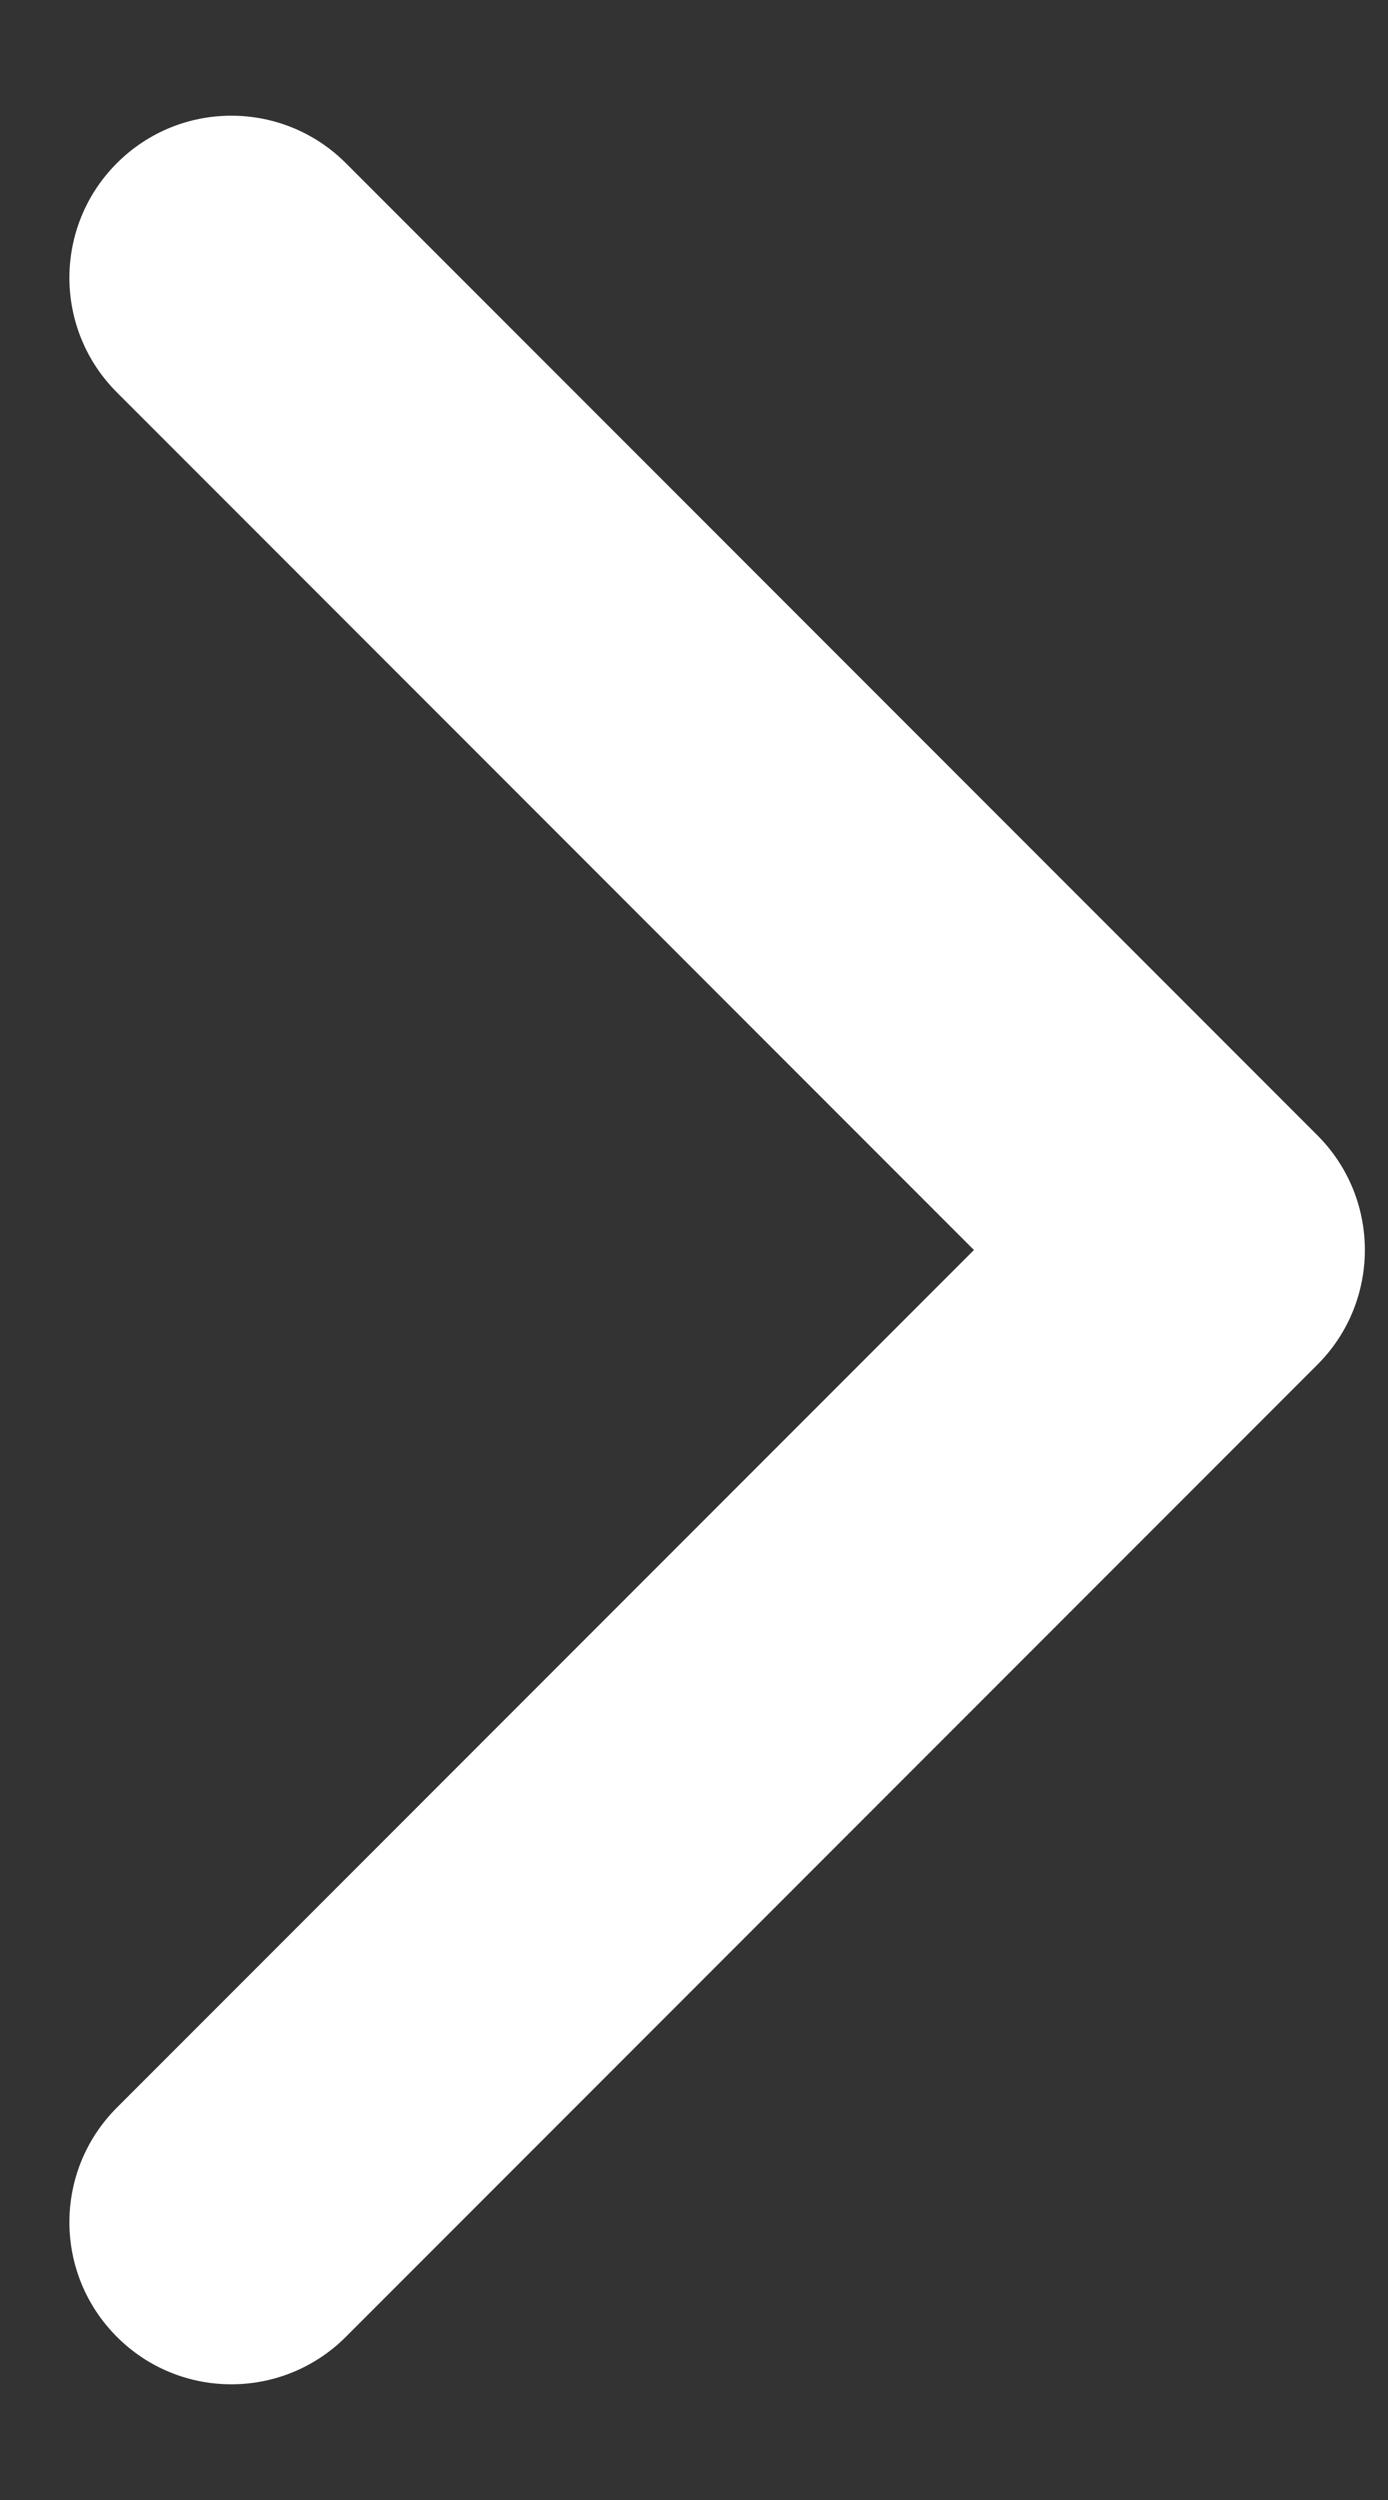 <svg width="10" height="18" viewBox="0 0 10 18" fill="none" xmlns="http://www.w3.org/2000/svg">
<rect x="0" y="0" width="10" height="18" fill="#333333" stroke="none"/>
<path d="M0.842 16.825C0.386 16.369 0.386 15.631 0.842 15.175L7.017 9L0.842 2.825C0.386 2.369 0.386 1.631 0.842 1.175C1.297 0.719 2.036 0.719 2.492 1.175L9.492 8.175C9.947 8.631 9.947 9.369 9.492 9.825L2.492 16.825C2.036 17.281 1.297 17.281 0.842 16.825Z" fill="white"/>
</svg>
